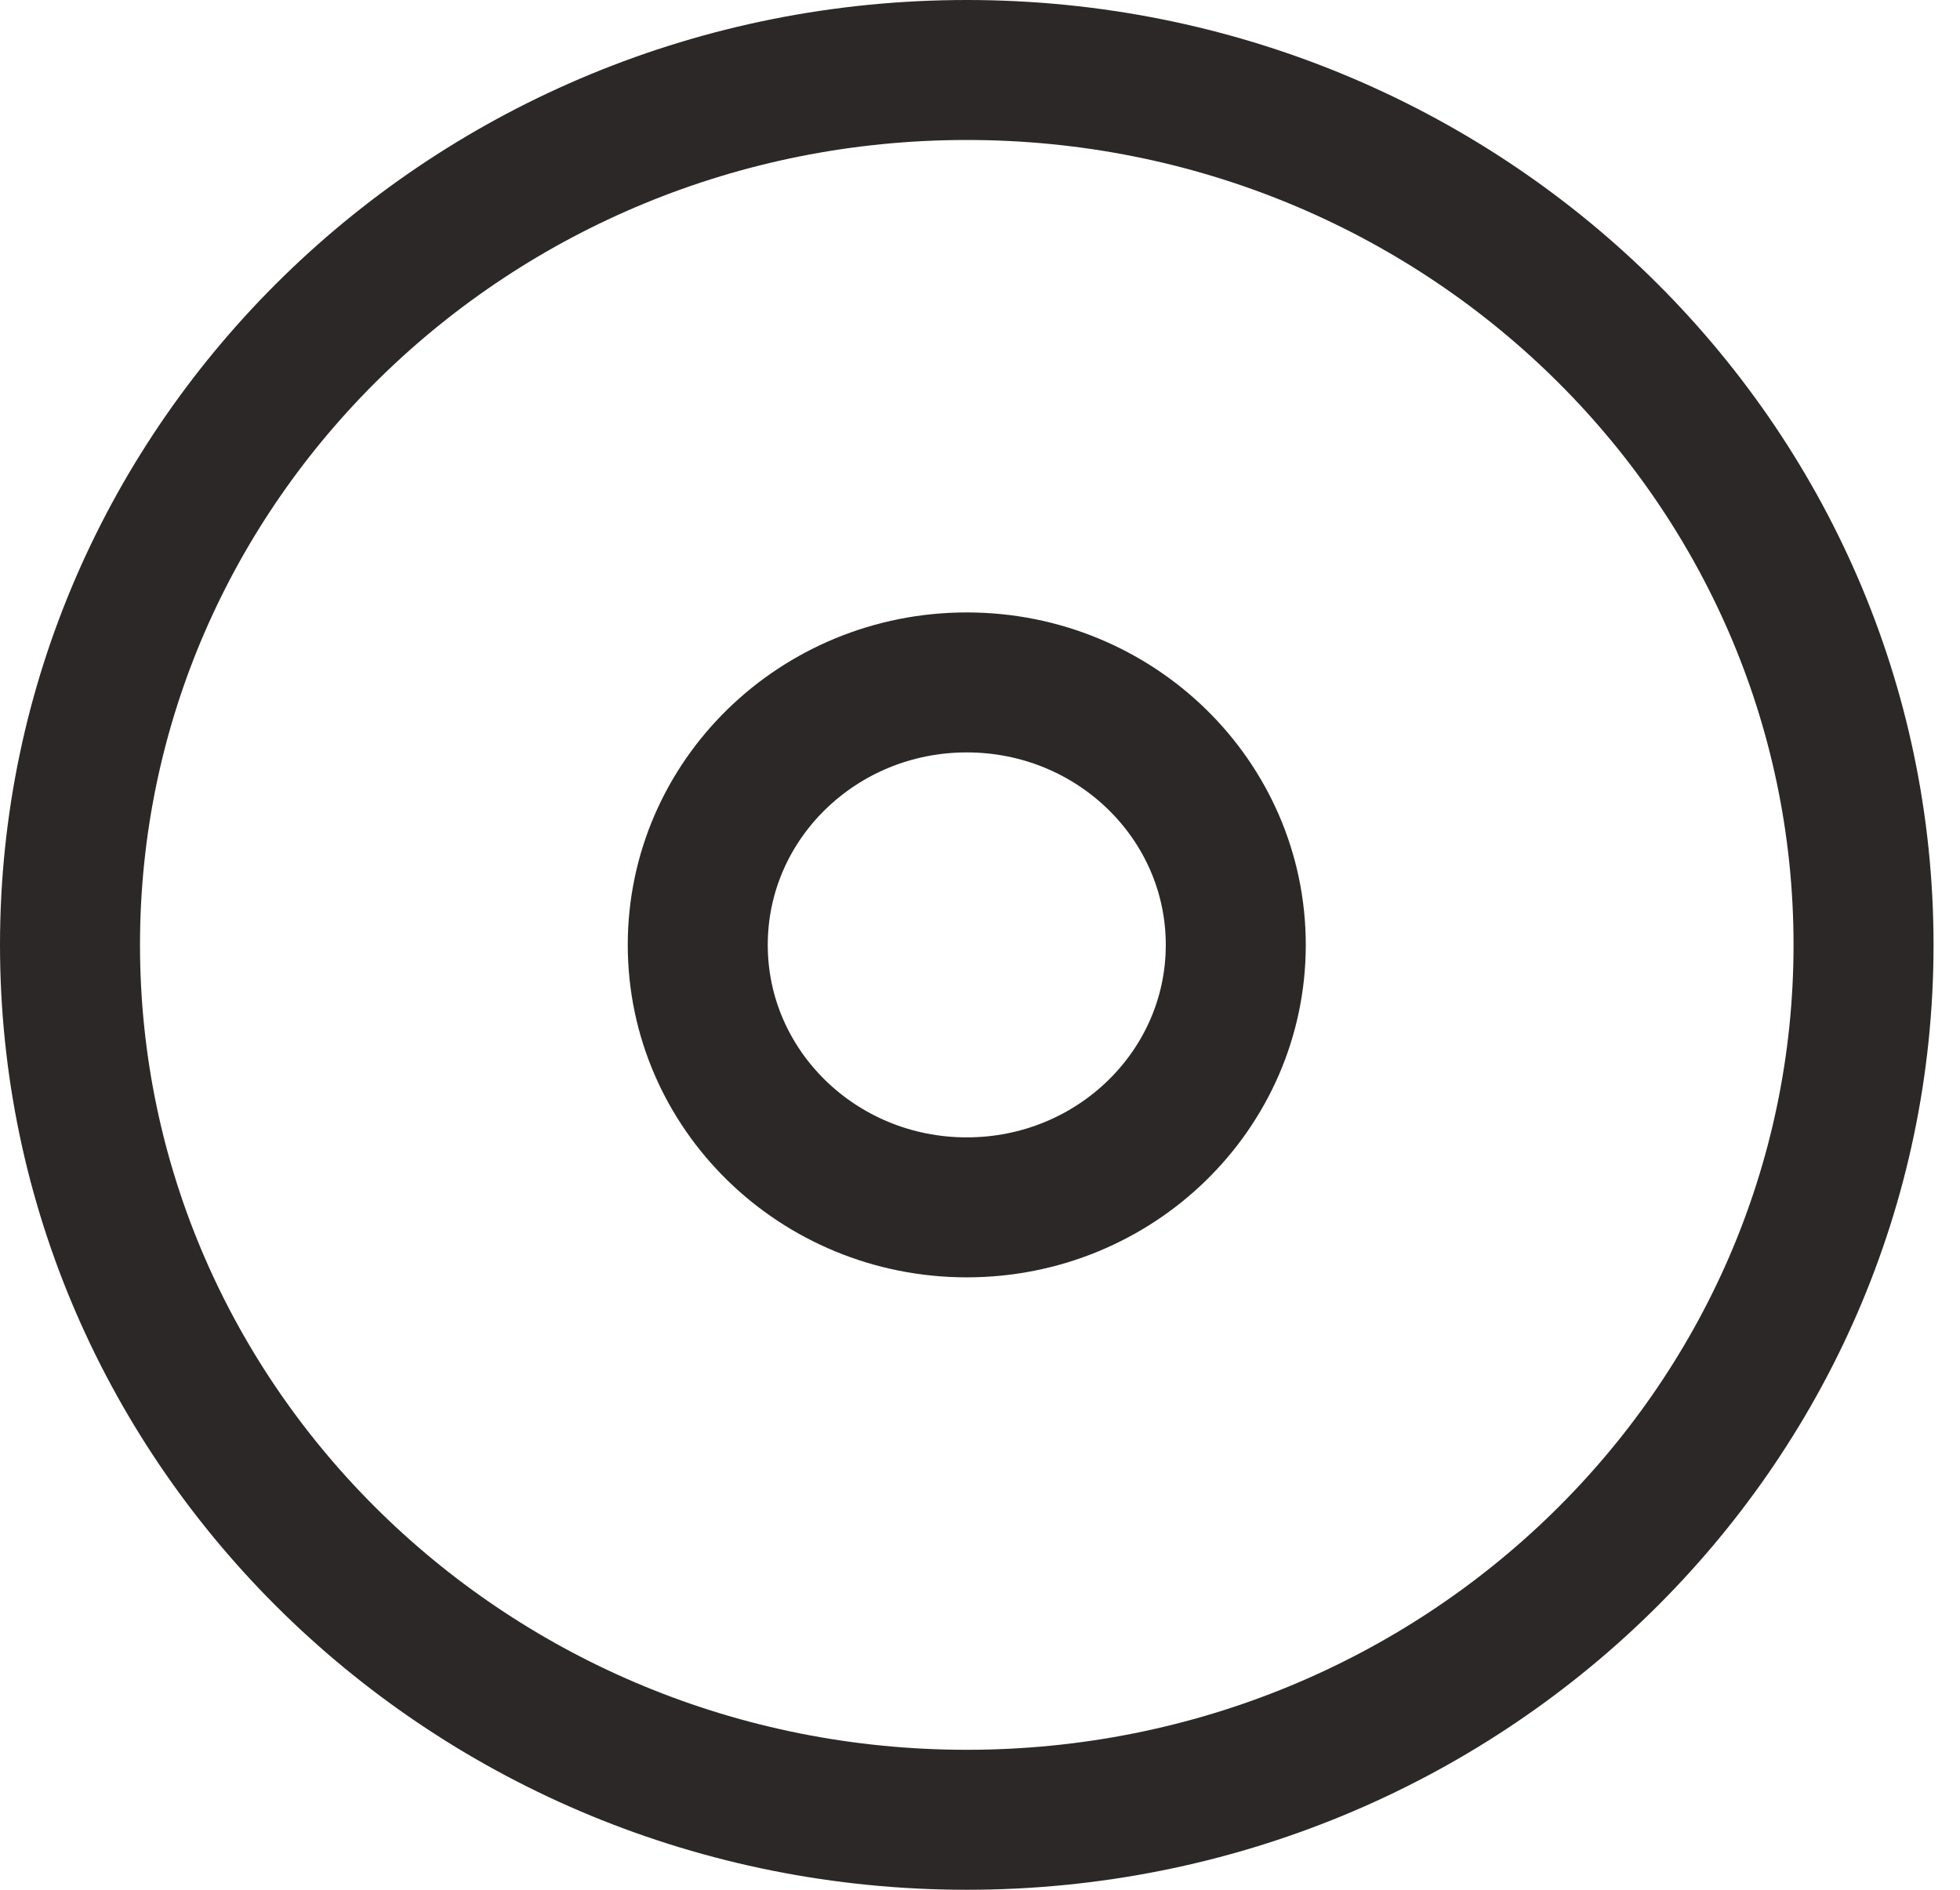 <svg width="28" height="27" viewBox="0 0 28 27" fill="none" xmlns="http://www.w3.org/2000/svg">
<path d="M13.811 26C20.887 26 26.622 20.404 26.622 13.5C26.622 6.597 20.887 1 13.811 1C6.736 1 1 6.597 1 13.5C1 20.404 6.736 26 13.811 26Z" stroke="#2D2828" stroke-width="2" stroke-linecap="round" stroke-linejoin="round"/>
<path d="M13.811 17.25C15.934 17.25 17.654 15.571 17.654 13.5C17.654 11.429 15.934 9.75 13.811 9.75C11.688 9.75 9.968 11.429 9.968 13.5C9.968 15.571 11.688 17.25 13.811 17.25Z" stroke="#2D2828" stroke-width="2" stroke-linecap="round" stroke-linejoin="round"/>
</svg>
